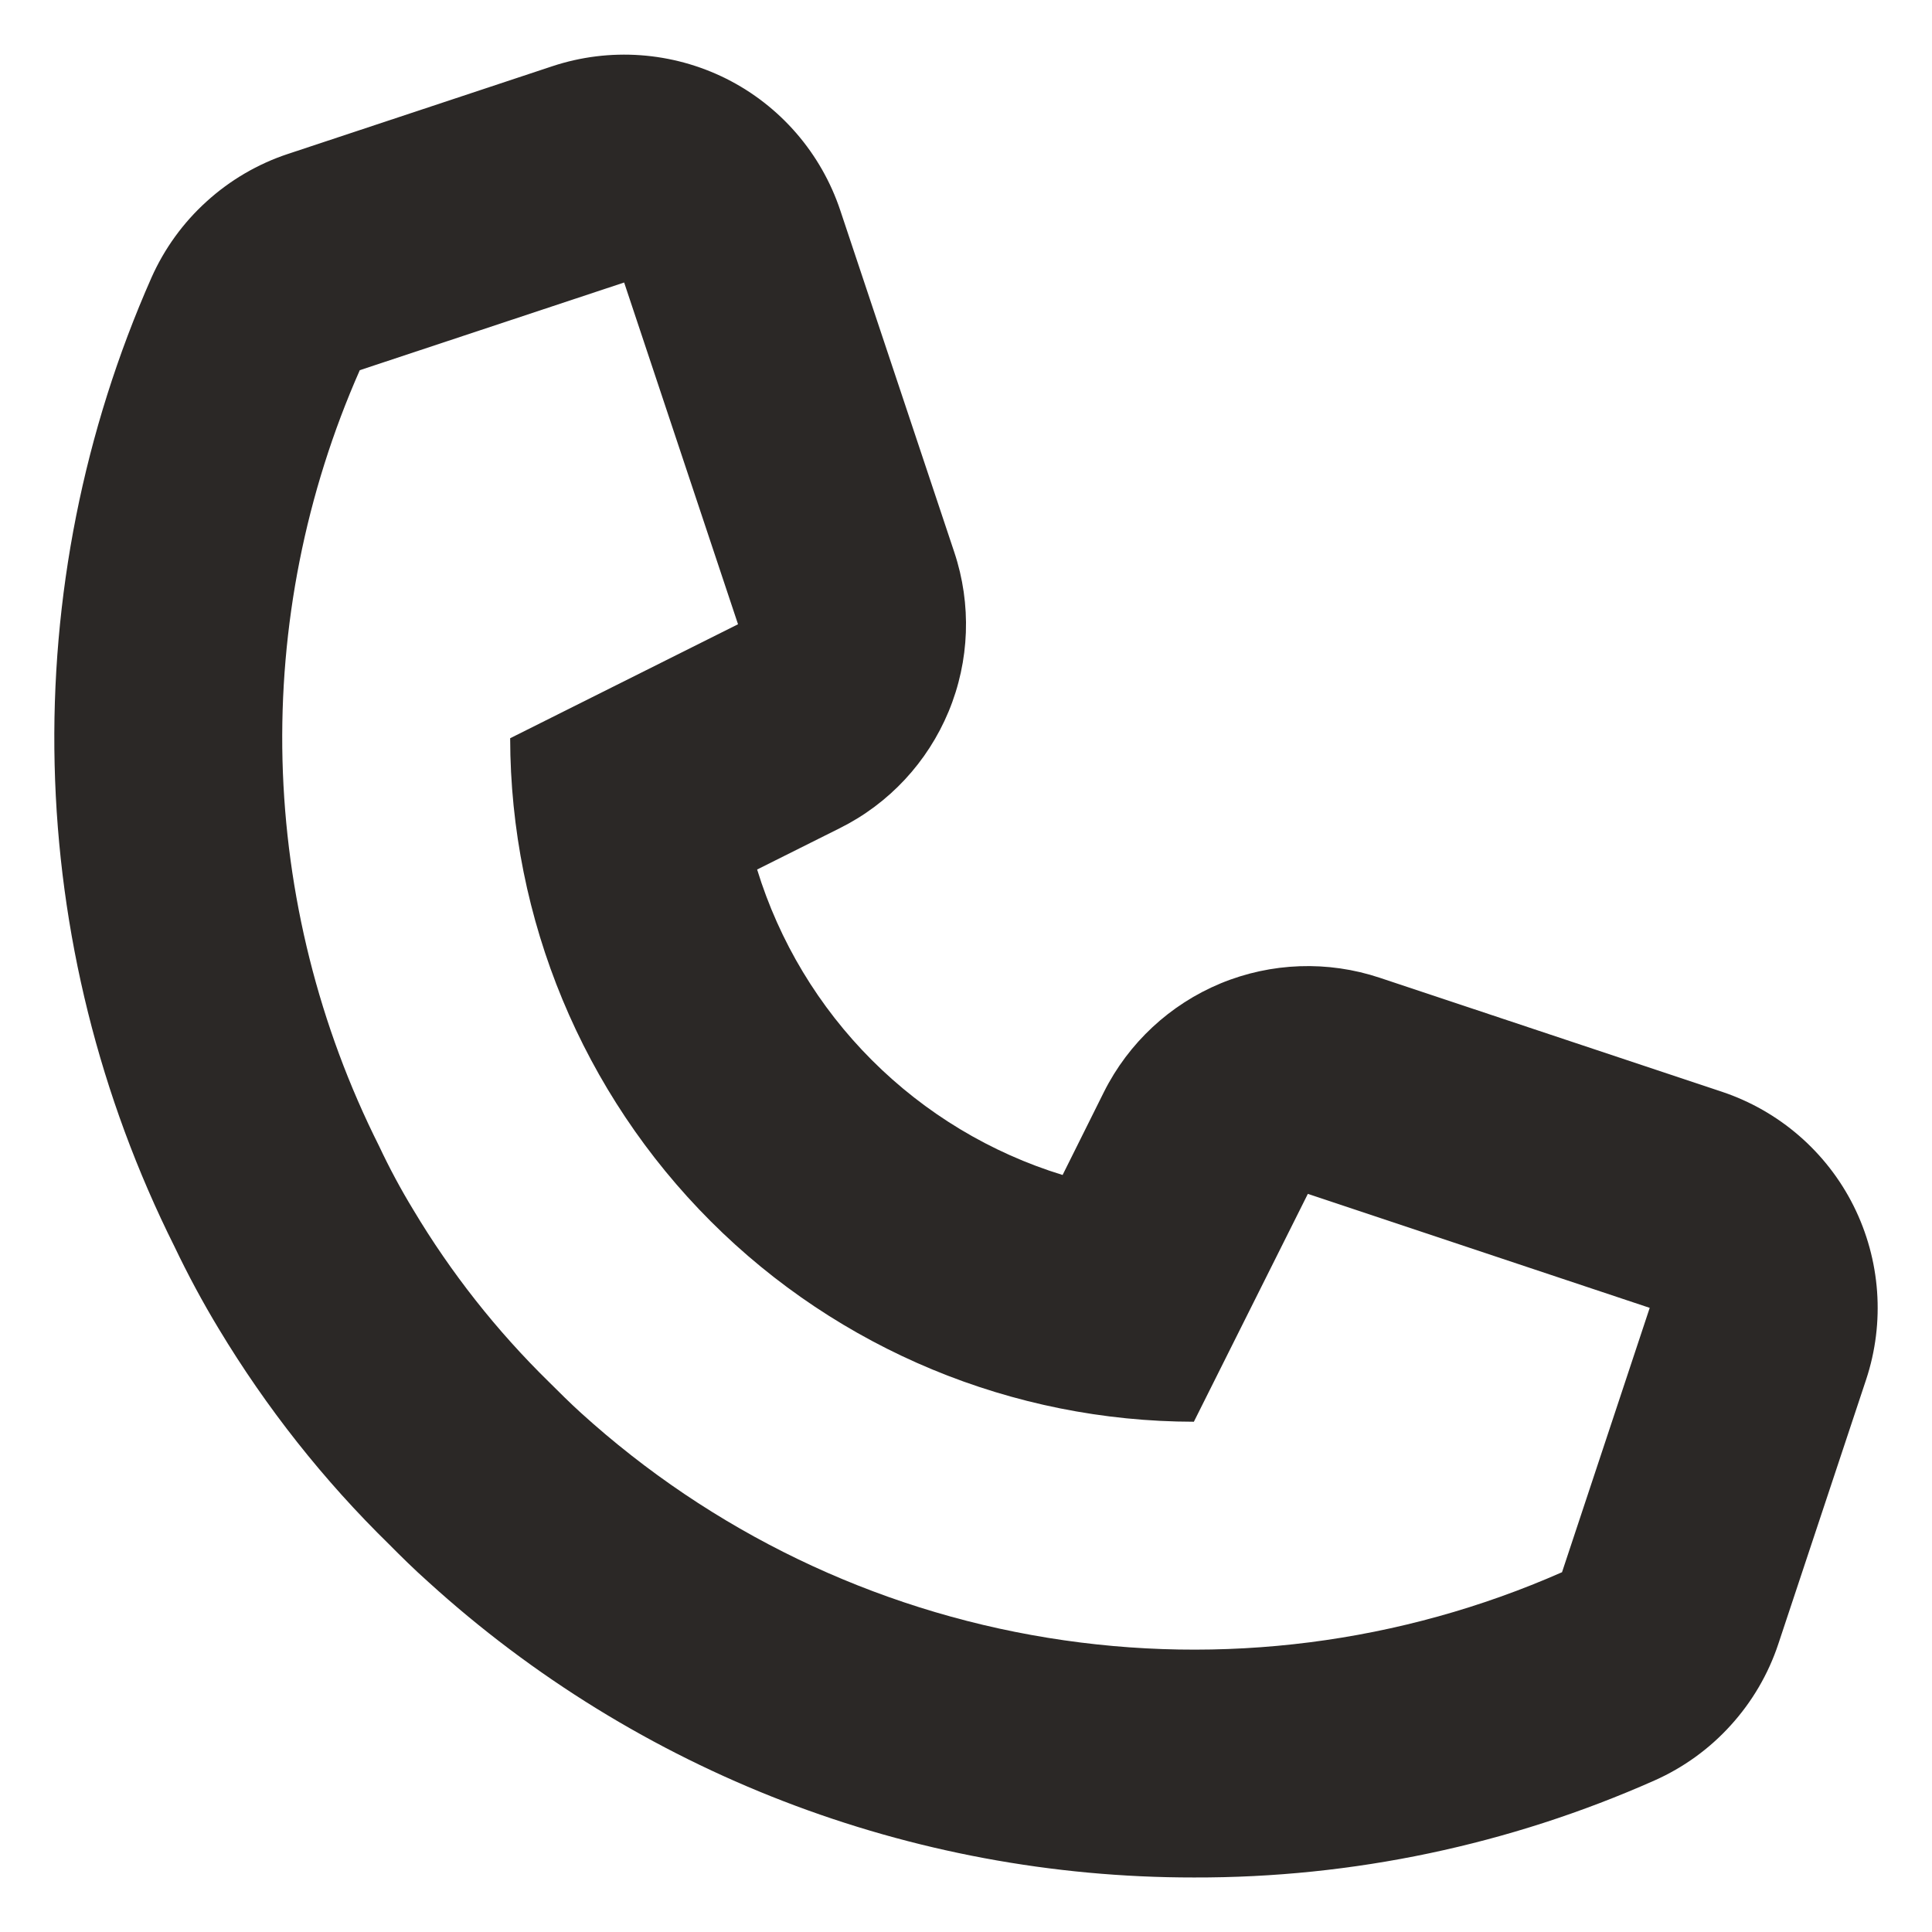 <svg width="18" height="18" viewBox="0 0 18 18" fill="none" xmlns="http://www.w3.org/2000/svg">
<path fill-rule="evenodd" clip-rule="evenodd" d="M16.041 10.171L12.856 9.11C12.371 8.948 11.844 8.967 11.372 9.162C10.9 9.358 10.514 9.717 10.285 10.174L9.9 10.947C9.229 10.741 8.619 10.373 8.123 9.877C7.627 9.381 7.26 8.771 7.054 8.101L7.826 7.715C8.283 7.487 8.642 7.101 8.838 6.629C9.034 6.157 9.053 5.63 8.891 5.145L7.829 1.961C7.651 1.427 7.269 0.985 6.766 0.733C6.263 0.482 5.68 0.44 5.146 0.617L2.683 1.434C2.402 1.527 2.144 1.678 1.925 1.877C1.706 2.075 1.531 2.317 1.411 2.587C0.78 4.015 0.472 5.565 0.509 7.125C0.546 8.686 0.928 10.219 1.626 11.615C1.751 11.877 1.888 12.132 2.038 12.38C2.481 13.116 3.015 13.792 3.629 14.392C3.733 14.497 3.855 14.618 3.991 14.739C5.942 16.513 8.486 17.494 11.124 17.492C12.602 17.496 14.064 17.188 15.415 16.588C15.685 16.468 15.927 16.293 16.125 16.074C16.324 15.855 16.475 15.597 16.568 15.317L17.386 12.854C17.563 12.32 17.521 11.738 17.269 11.234C17.017 10.731 16.575 10.349 16.041 10.171ZM14.553 14.648C13.049 15.311 11.384 15.523 9.762 15.259C8.139 14.996 6.628 14.267 5.411 13.162C5.305 13.066 5.21 12.97 5.114 12.875C4.626 12.397 4.201 11.858 3.851 11.272C3.734 11.08 3.628 10.882 3.532 10.678C2.971 9.561 2.664 8.333 2.632 7.084C2.601 5.834 2.847 4.593 3.352 3.449L5.815 2.632L6.876 5.816L4.753 6.878C4.756 8.566 5.428 10.185 6.622 11.379C7.816 12.573 9.435 13.244 11.123 13.246L12.185 11.123L15.37 12.185L14.553 14.648Z" fill="#2B2826"/>
</svg>
